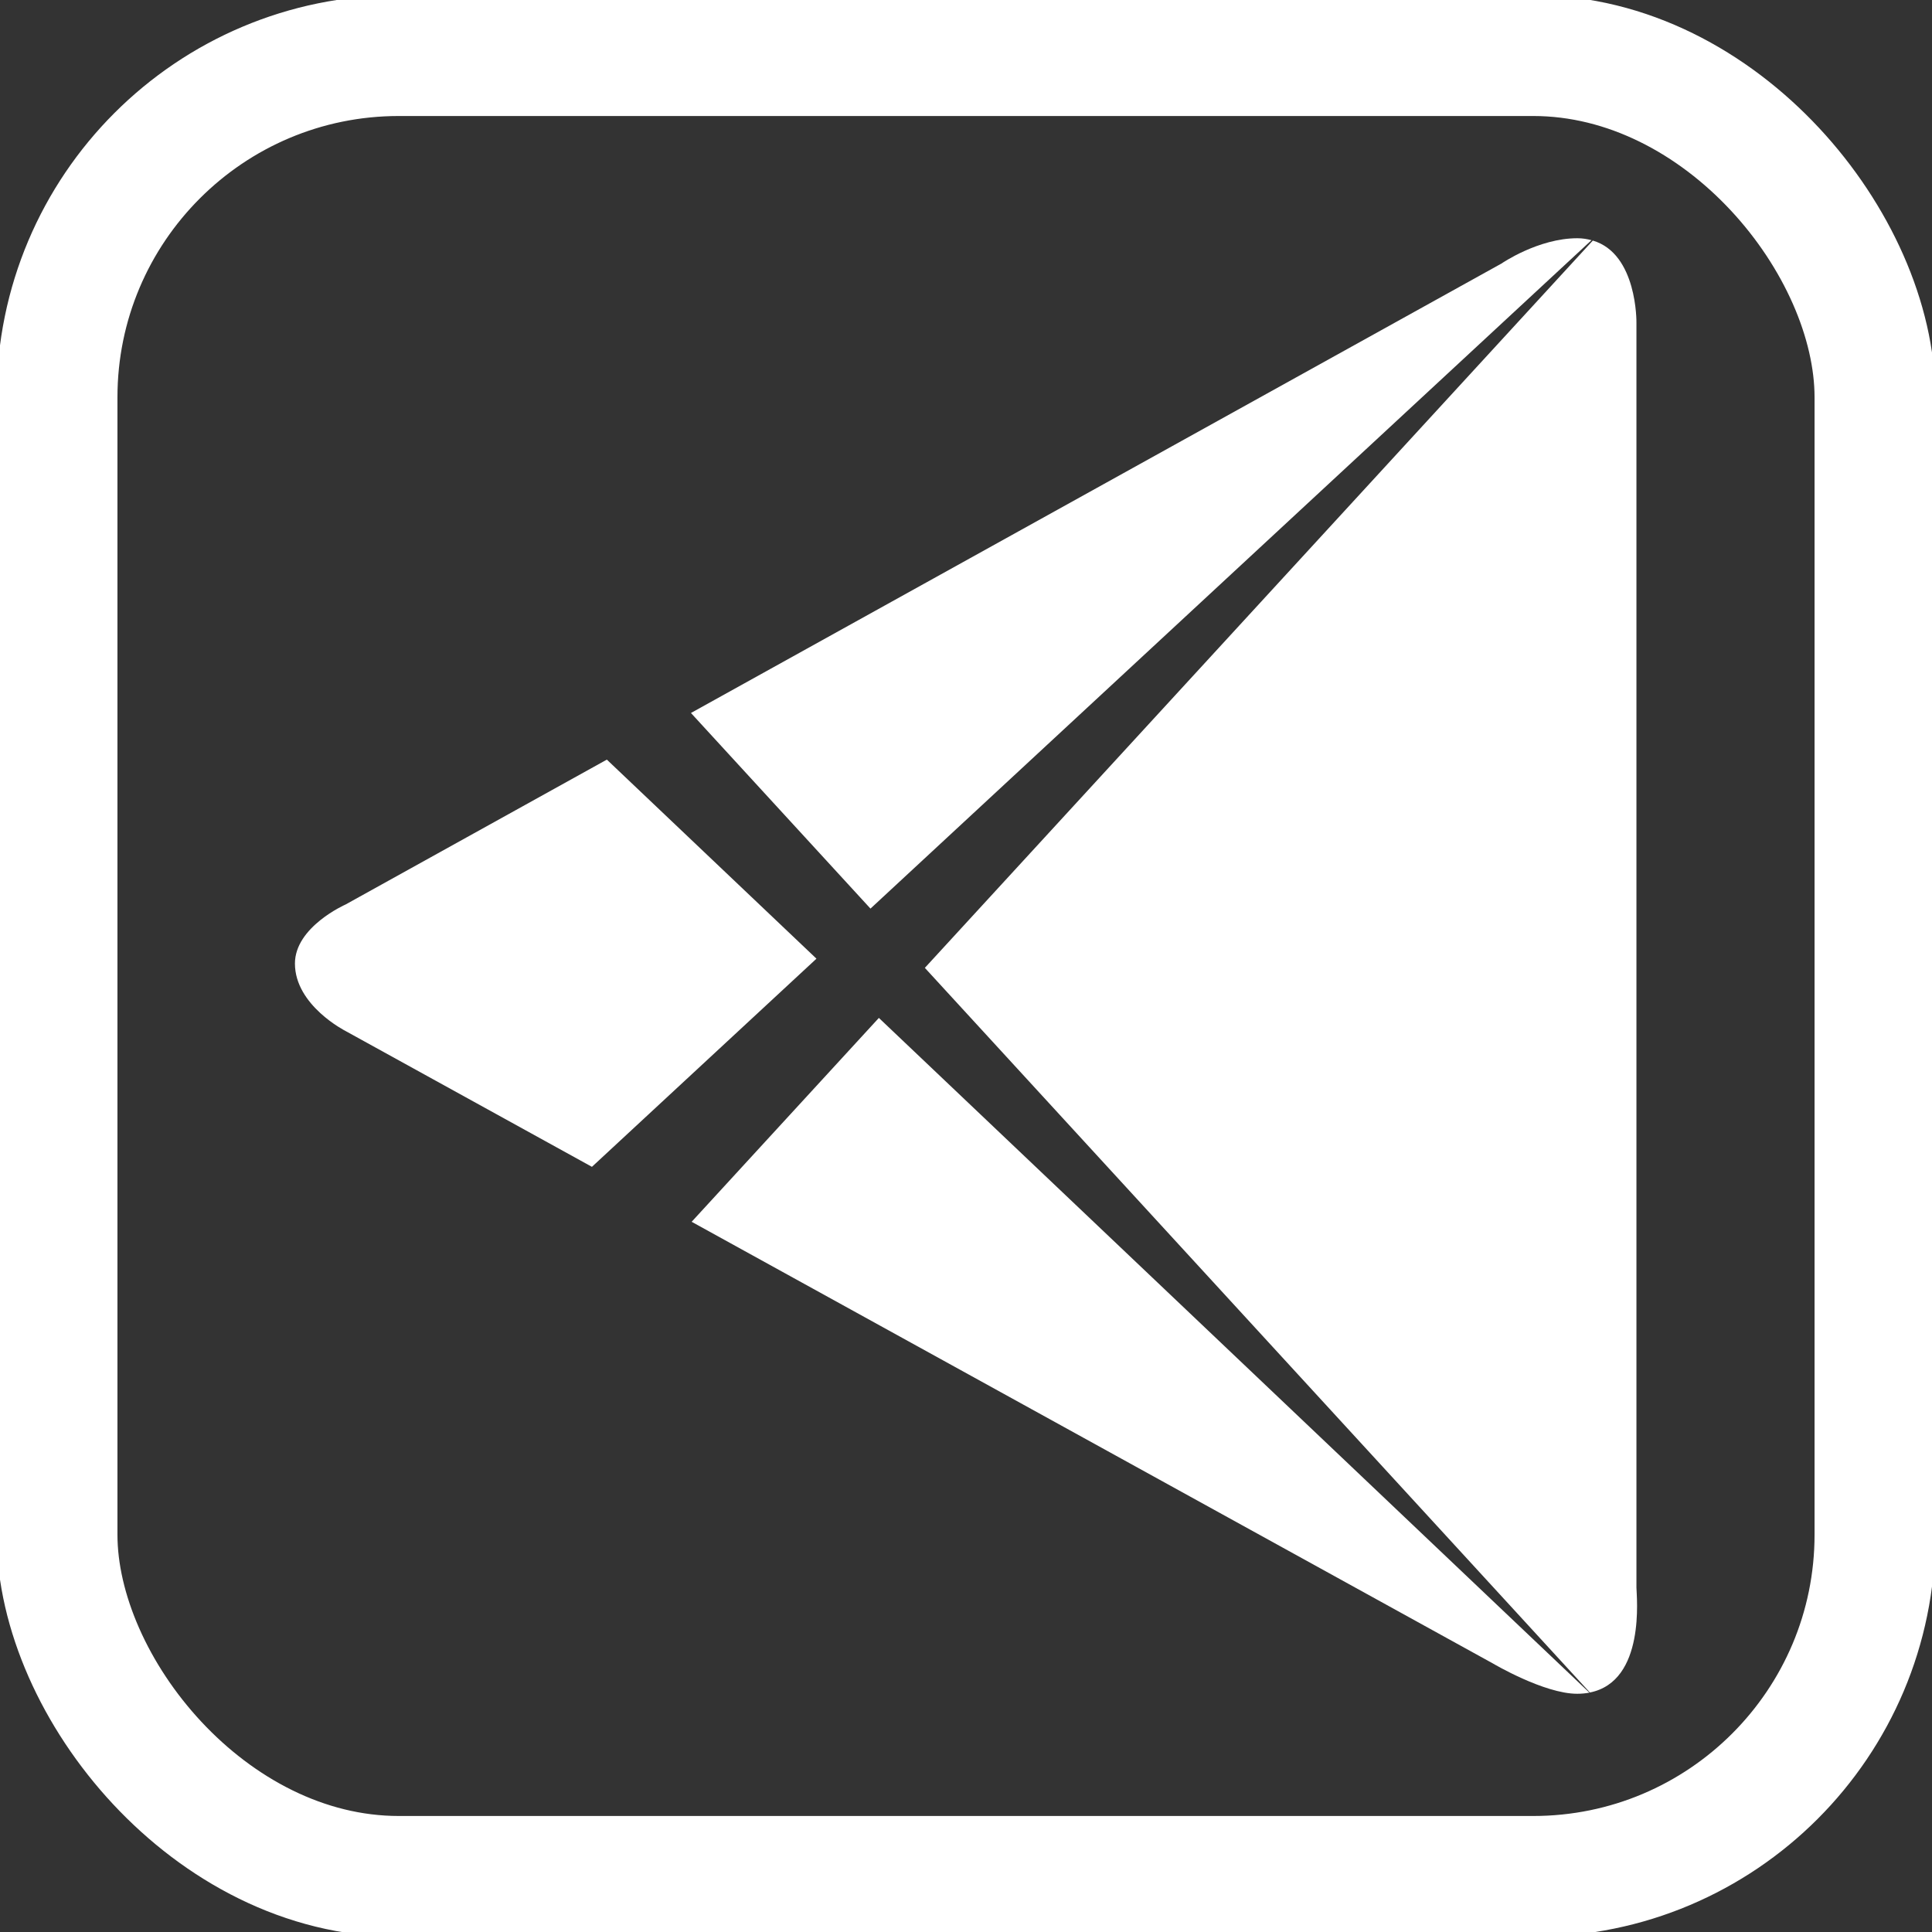<?xml version="1.0" encoding="UTF-8" standalone="no"?>
<!-- Generator: Adobe Illustrator 16.0.0, SVG Export Plug-In . SVG Version: 6.00 Build 0)  -->

<svg
   xmlns:dc="http://purl.org/dc/elements/1.1/"
   xmlns:cc="http://creativecommons.org/ns#"
   xmlns:rdf="http://www.w3.org/1999/02/22-rdf-syntax-ns#"
   xmlns:svg="http://www.w3.org/2000/svg"
   xmlns="http://www.w3.org/2000/svg"
   xmlns:sodipodi="http://sodipodi.sourceforge.net/DTD/sodipodi-0.dtd"
   xmlns:inkscape="http://www.inkscape.org/namespaces/inkscape"
   version="1.1"
   id="Layer_1"
   x="0px"
   y="0px"
   width="450"
   height="450"
   viewBox="0 0 450 450"
   enable-background="new 0 0 32 32"
   xml:space="preserve"
   inkscape:version="0.91 r13725"
   sodipodi:docname="ic_notification.svg"><rect x="0" y="0" width="450" height="450" fill="#333333" stroke="none"/><defs
     id="defs3340" /><sodipodi:namedview
     pagecolor="#ffffff"
     bordercolor="#666666"
     borderopacity="1"
     objecttolerance="10"
     gridtolerance="10"
     guidetolerance="10"
     inkscape:pageopacity="0"
     inkscape:pageshadow="2"
     inkscape:window-width="1858"
     inkscape:window-height="1177"
     id="namedview3338"
     showgrid="false"
     inkscape:zoom="0.67672329"
     inkscape:cx="-518.6005"
     inkscape:cy="348.33899"
     inkscape:window-x="-8"
     inkscape:window-y="-8"
     inkscape:window-maximized="1"
     inkscape:current-layer="Layer_1" /><rect
     style="fill:none;fill-opacity:1;stroke:#ffffff;stroke-width:28.136;stroke-linecap:butt;stroke-miterlimit:4;stroke-dasharray:none;stroke-opacity:1"
     id="rect4417"
     width="423.425"
     height="424.094"
     x="13.288"
     y="12.953"
     rx="79.601"
     ry="79.601" /><path
     inkscape:connector-curvature="0"
     d="m 80.486,240.142 57.386,31.635 52.297,-48.482 -48.823,-46.365 -60.86,33.747 c 0,0 -11.791,5.185 -11.791,13.751 0,9.764 11.791,15.713 11.791,15.713 z M 370.692,55.944 c -1.008,-0.265 -2.076,-0.454 -3.287,-0.454 -9.148,0 -17.687,5.894 -17.687,5.894 L 160.935,166.067 202.75,211.631 370.692,55.944 Z M 215.416,225.433 370.315,394.216 c 13.029,-2.611 10.864,-22.447 10.843,-24.426 l 0,-294.657 c 0,0 0.239,-16.049 -10.163,-19.1 L 215.416,225.433 Z m -54.317,59.145 186.654,102.89 c 0,0 11.901,7.043 19.581,7.043 1.031,0 1.983,-0.093 2.87,-0.261 L 204.706,237.092 161.099,284.578 Z"
     id="path3"
     style="fill:#ffffff;fill-opacity:1" /></svg>